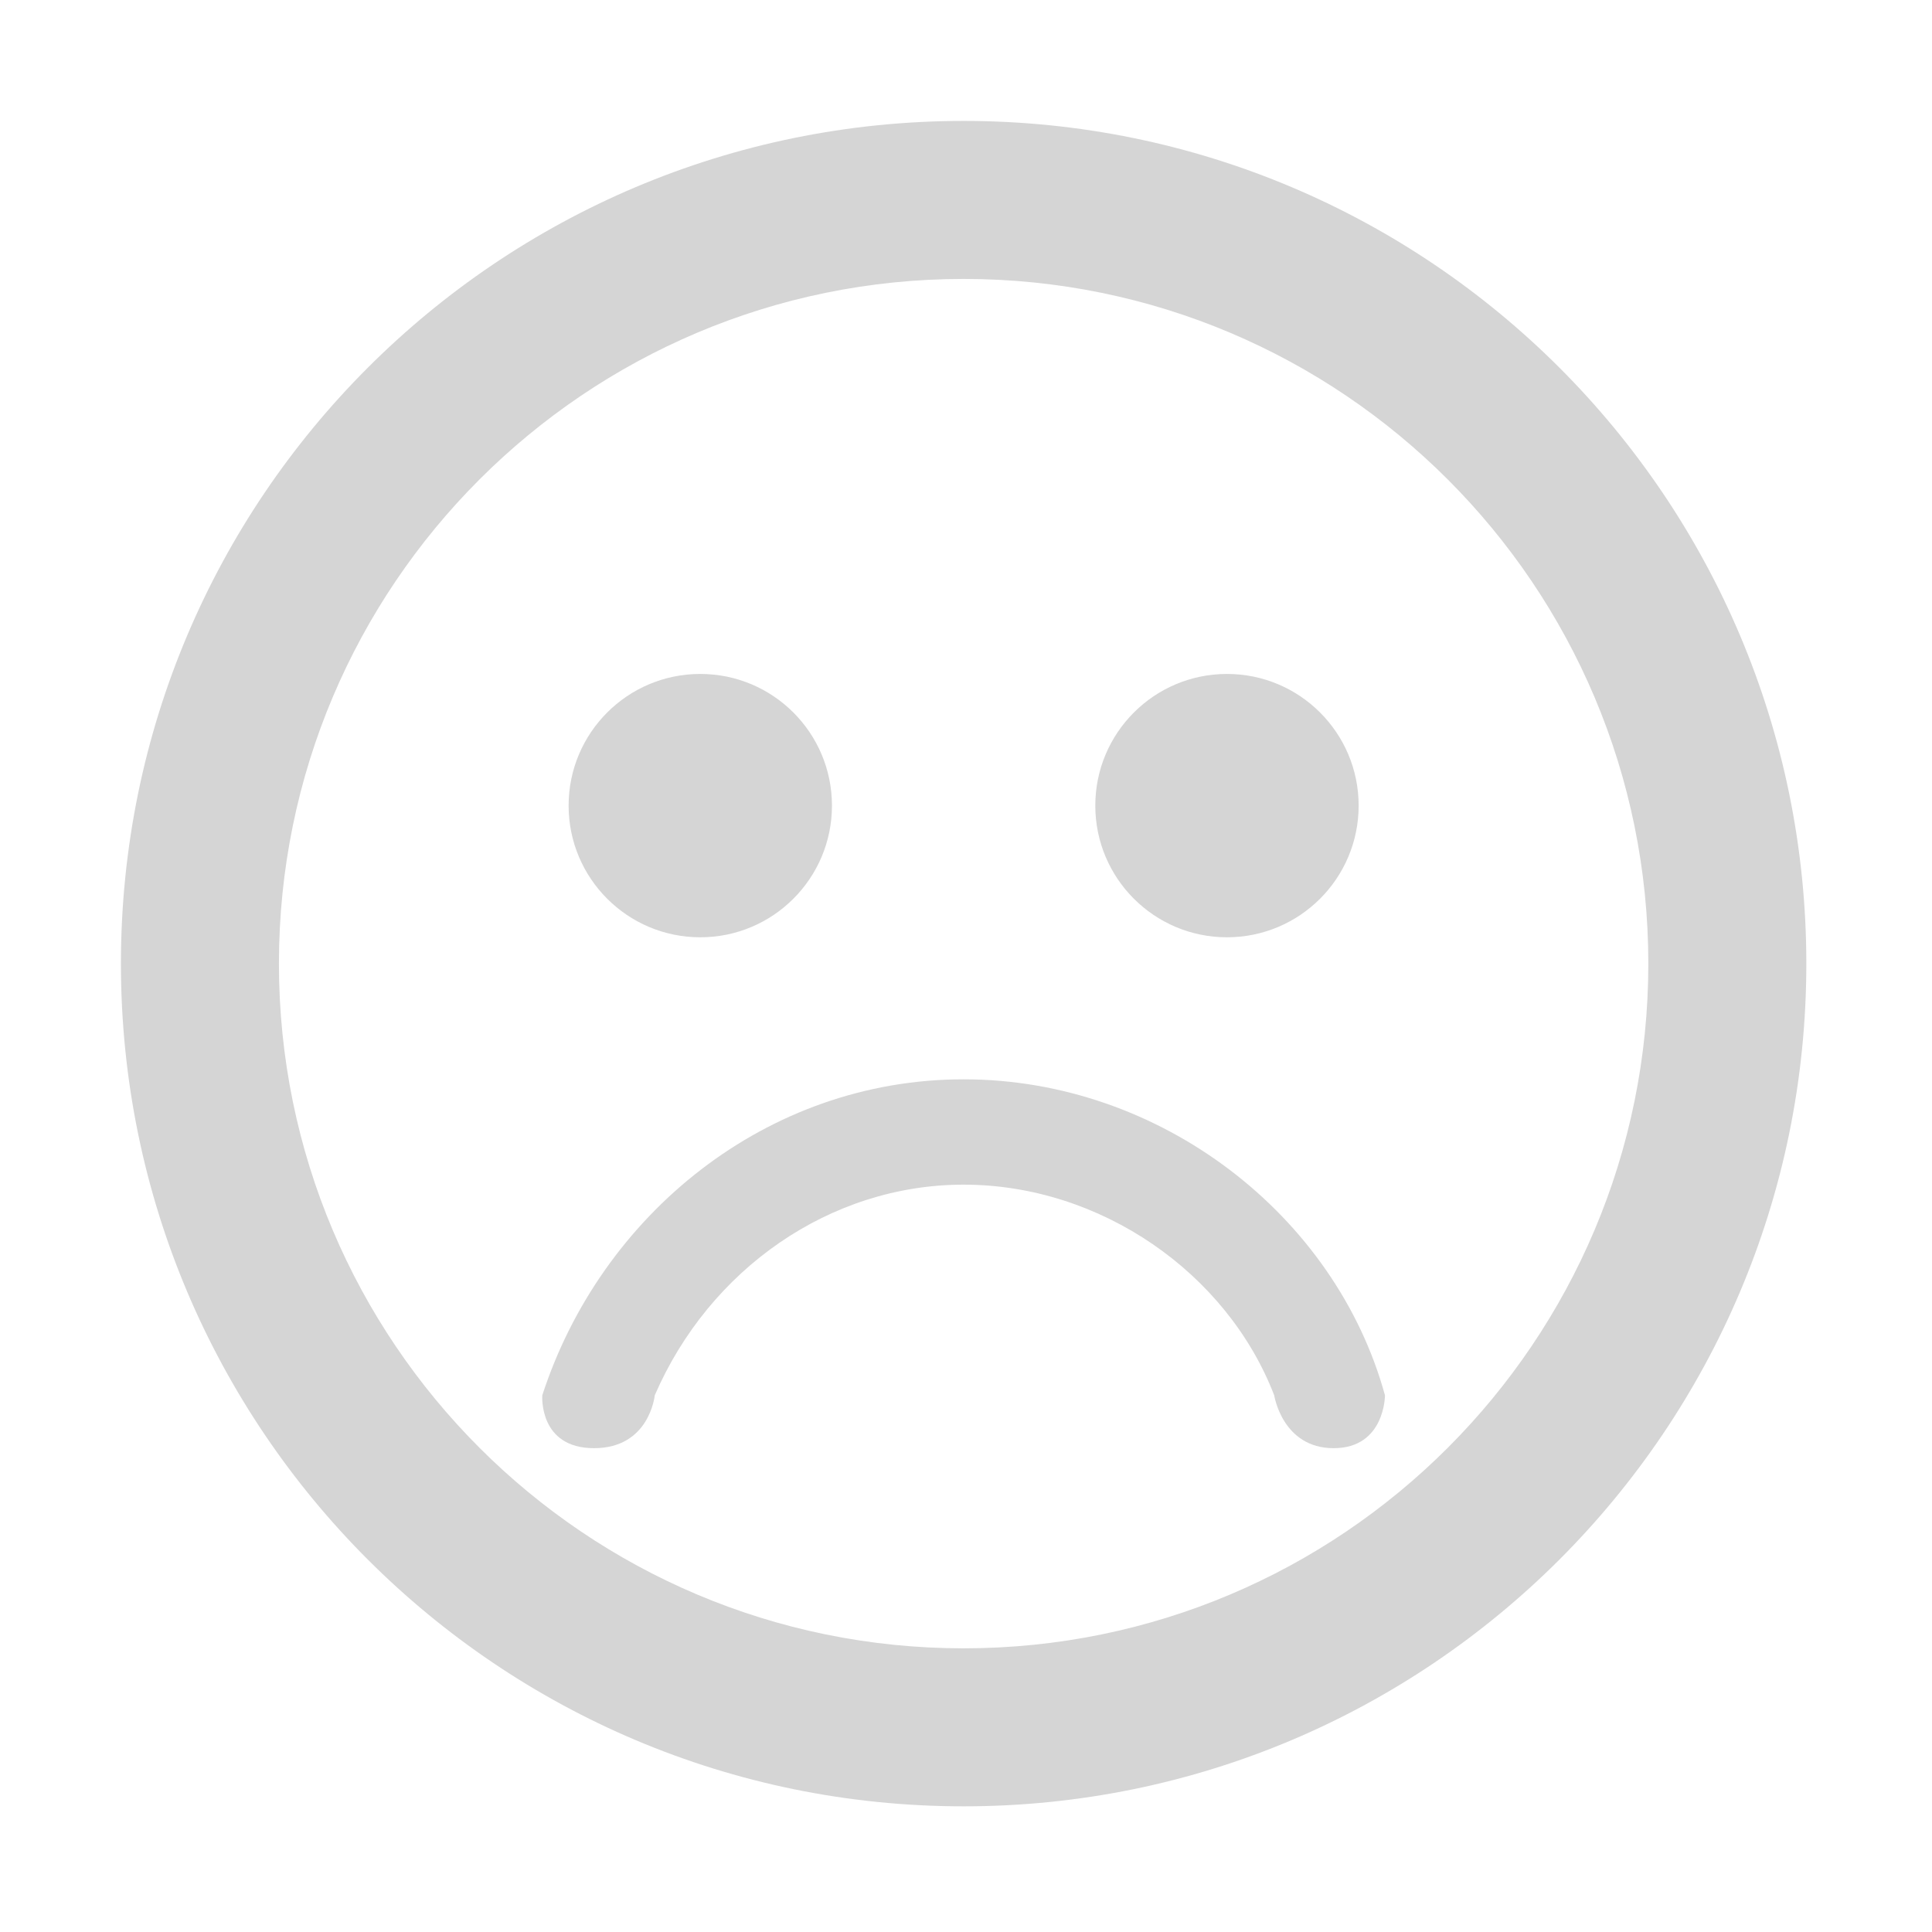 <?xml version="1.0" standalone="no"?><!DOCTYPE svg PUBLIC "-//W3C//DTD SVG 1.1//EN" "http://www.w3.org/Graphics/SVG/1.1/DTD/svg11.dtd"><svg t="1568281412995" class="icon" viewBox="0 0 1024 1024" version="1.1" xmlns="http://www.w3.org/2000/svg" p-id="2176" width="80" height="80" xmlns:xlink="http://www.w3.org/1999/xlink"><defs><style type="text/css"></style></defs><path d="M510.742 873.647 510.742 873.647c200.426 0 362.904-162.477 362.904-362.903S711.168 147.839 510.742 147.839 147.839 310.317 147.839 510.742 310.317 873.647 510.742 873.647L510.742 873.647 510.742 873.647zM510.742 957.393 510.742 957.393c-246.678 0-446.651-199.972-446.651-446.651S264.064 64.092 510.742 64.092s446.651 199.972 446.651 446.651S757.421 957.393 510.742 957.393L510.742 957.393 510.742 957.393zM371.164 496.784c38.543 0 69.789-31.246 69.789-69.789s-31.246-69.789-69.789-69.789-69.789 31.246-69.789 69.789S332.621 496.784 371.164 496.784L371.164 496.784 371.164 496.784zM650.321 496.784c38.543 0 69.789-31.246 69.789-69.789s-31.246-69.789-69.789-69.789-69.789 31.246-69.789 69.789S611.777 496.784 650.321 496.784L650.321 496.784 650.321 496.784zM510.742 627.891c72.724 0 139.656 46.889 164.616 111.663 0 0 4.309 28.013 31.509 28.013 27.201 0 27.201-28.013 27.201-28.013-26.251-95.515-118.956-167.494-223.325-167.494-104.507 0-192.248 71.784-223.325 167.494 0 0-2.048 28.013 27.432 28.013 29.48 0 32.183-28.013 32.183-28.013C375.908 672.819 439.806 627.891 510.742 627.891L510.742 627.891z" p-id="2177" fill="#D5D5D5"></path></svg>